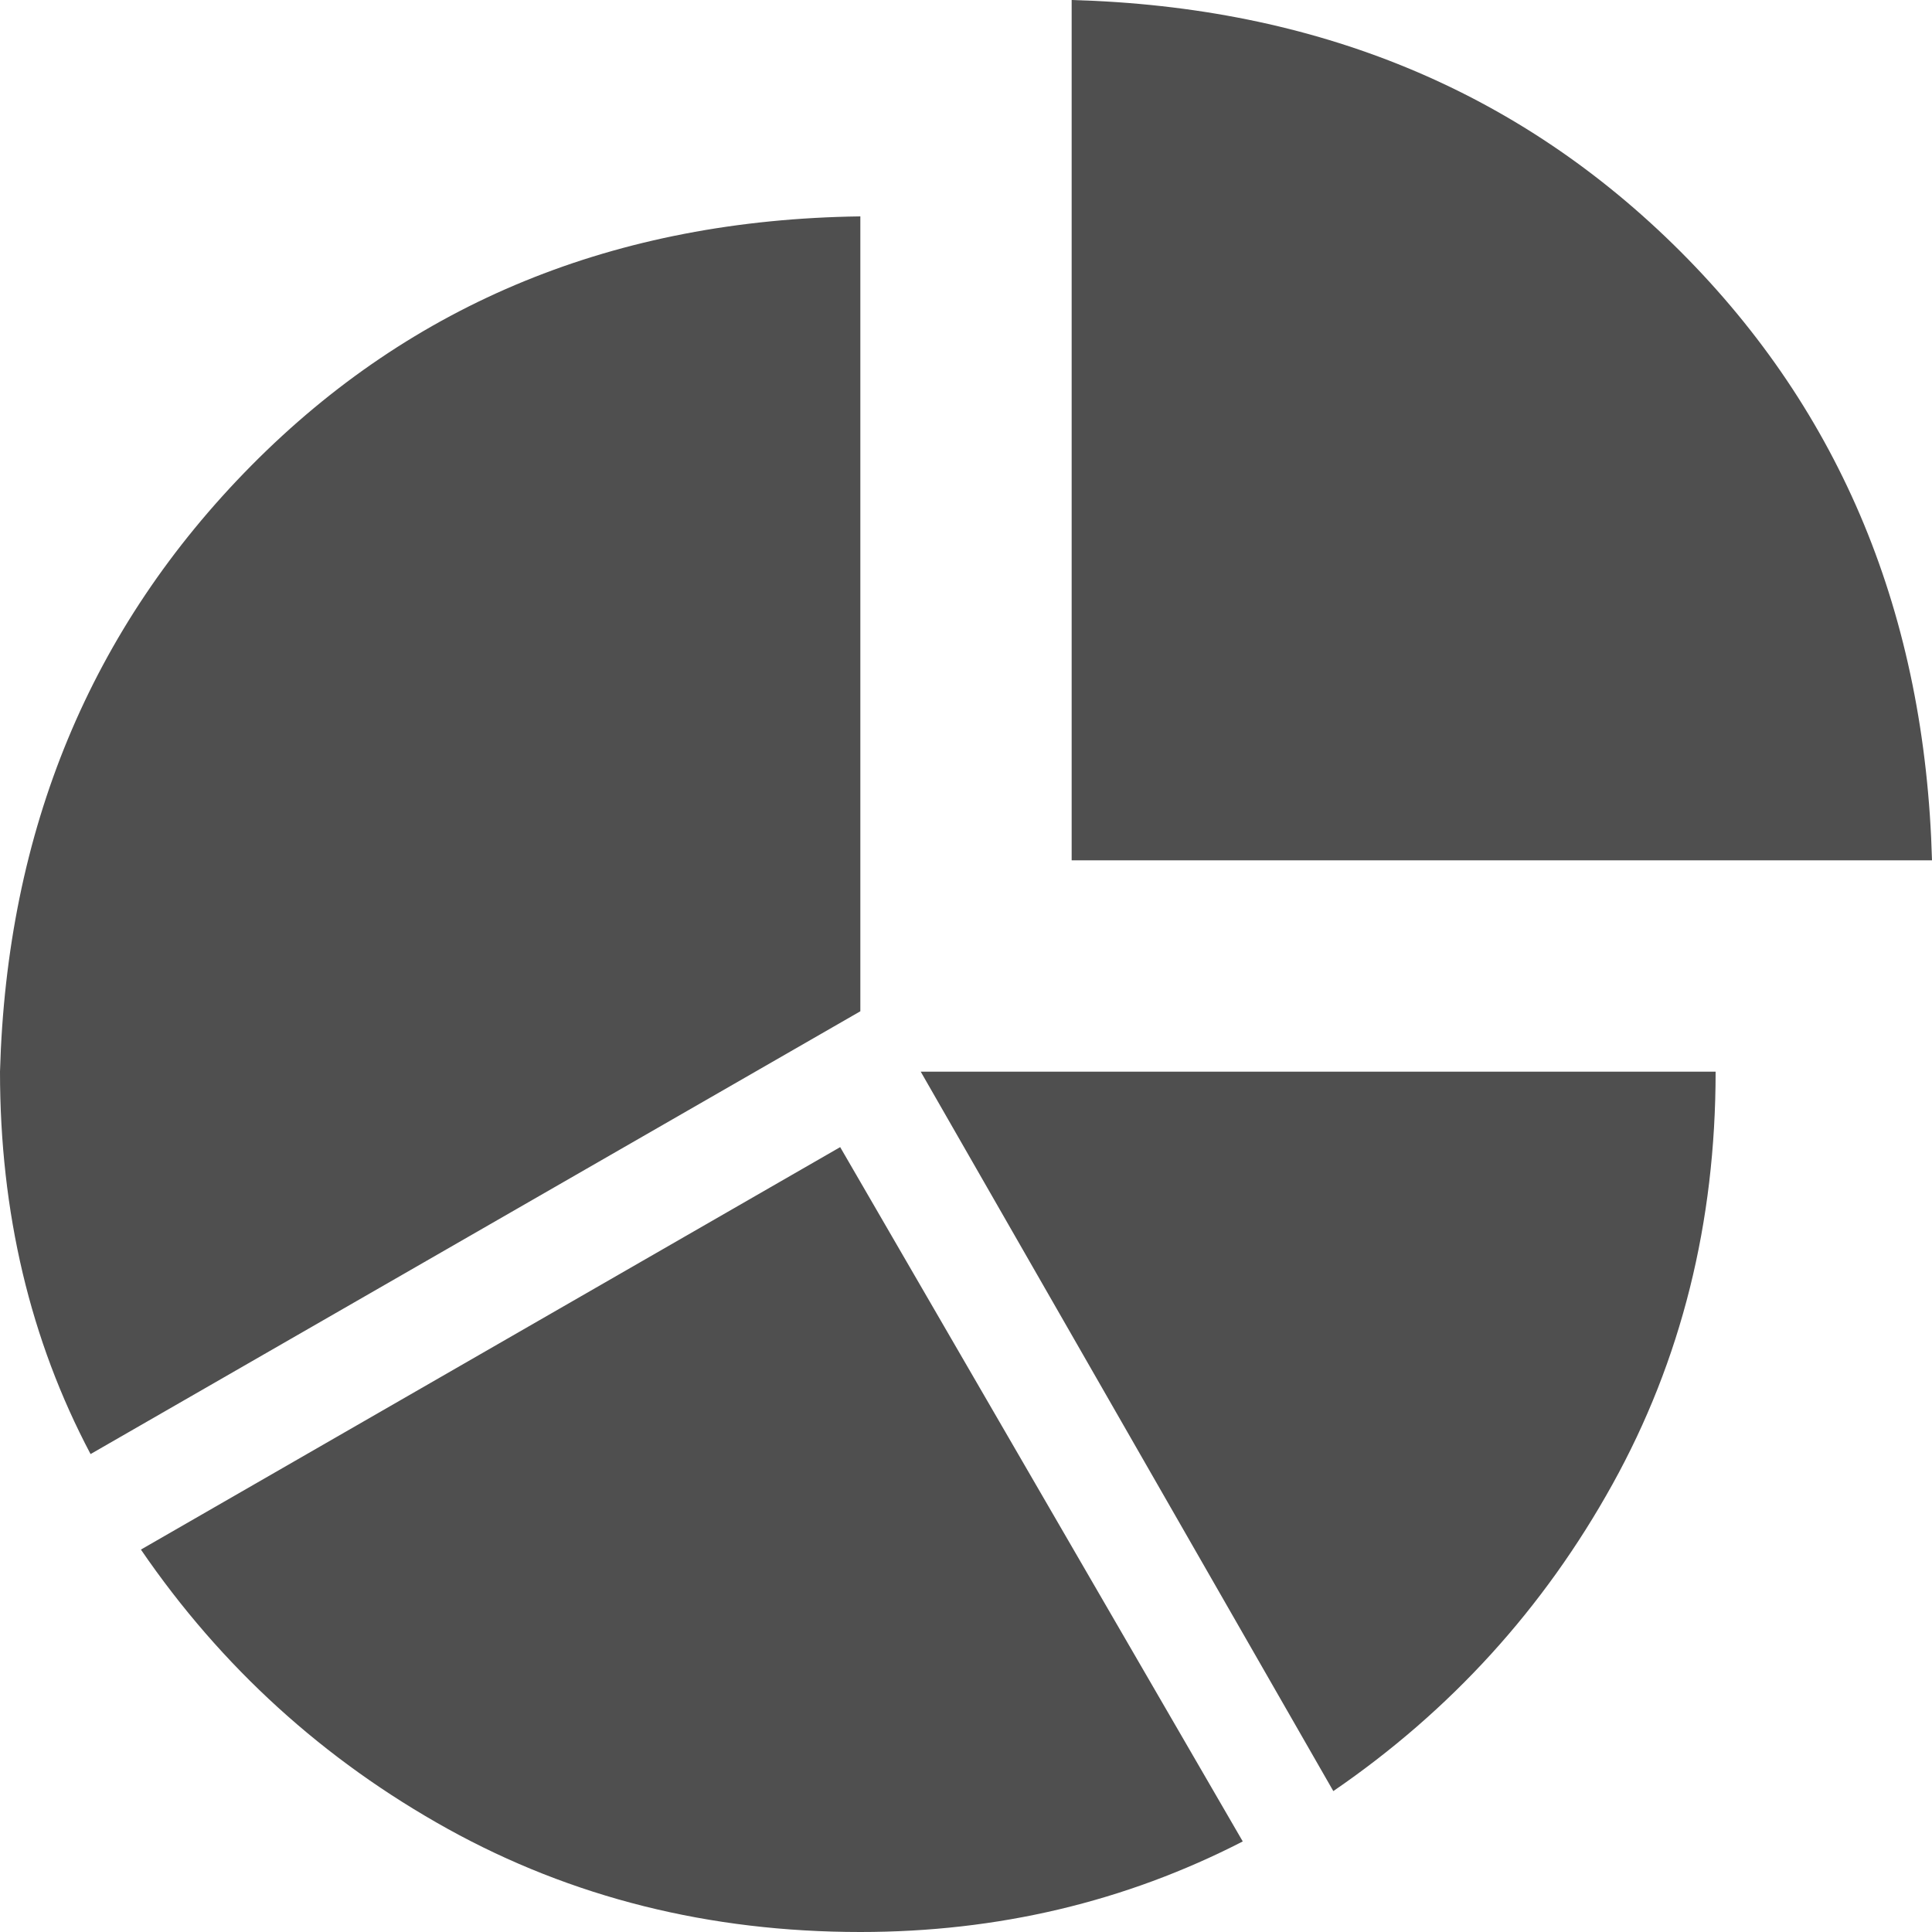 <?xml version="1.0" encoding="UTF-8"?>
<svg width="16px" height="16px" viewBox="0 0 16 16" version="1.1" xmlns="http://www.w3.org/2000/svg" xmlns:xlink="http://www.w3.org/1999/xlink">
    <!-- Generator: sketchtool 47.1 (45422) - http://www.bohemiancoding.com/sketch -->
    <title>6C7716AD-C380-4168-9337-6D5A89AF3CE8</title>
    <desc>Created with sketchtool.</desc>
    <defs></defs>
    <g id="Styleguide" stroke="none" stroke-width="1" fill="none" fill-rule="evenodd">
        <g id="Icons" transform="translate(-92, -132)" fill="#4F4F4F">
            <path d="M108,139.125 L100.875,139.125 L100.875,132 C102.903,132.056 104.583,132.75 105.917,134.083 C107.25,135.417 107.944,137.097 108,139.125 Z M106.208,140.875 C106.208,142.125 105.924,143.264 105.354,144.292 C104.785,145.319 104.014,146.167 103.042,146.833 L99.625,140.875 L106.208,140.875 Z M99.125,148 C97.875,148 96.736,147.715 95.708,147.146 C94.681,146.576 93.833,145.806 93.167,144.833 L98.958,141.5 L102.292,147.25 C101.319,147.75 100.264,148 99.125,148 Z M92,140.875 C92.056,138.875 92.75,137.201 94.083,135.854 C95.417,134.507 97.097,133.819 99.125,133.792 L99.125,140.375 L92.75,144.042 C92.25,143.097 92,142.042 92,140.875 Z" id="-copy-2"></path>
        </g>
    </g>
</svg>